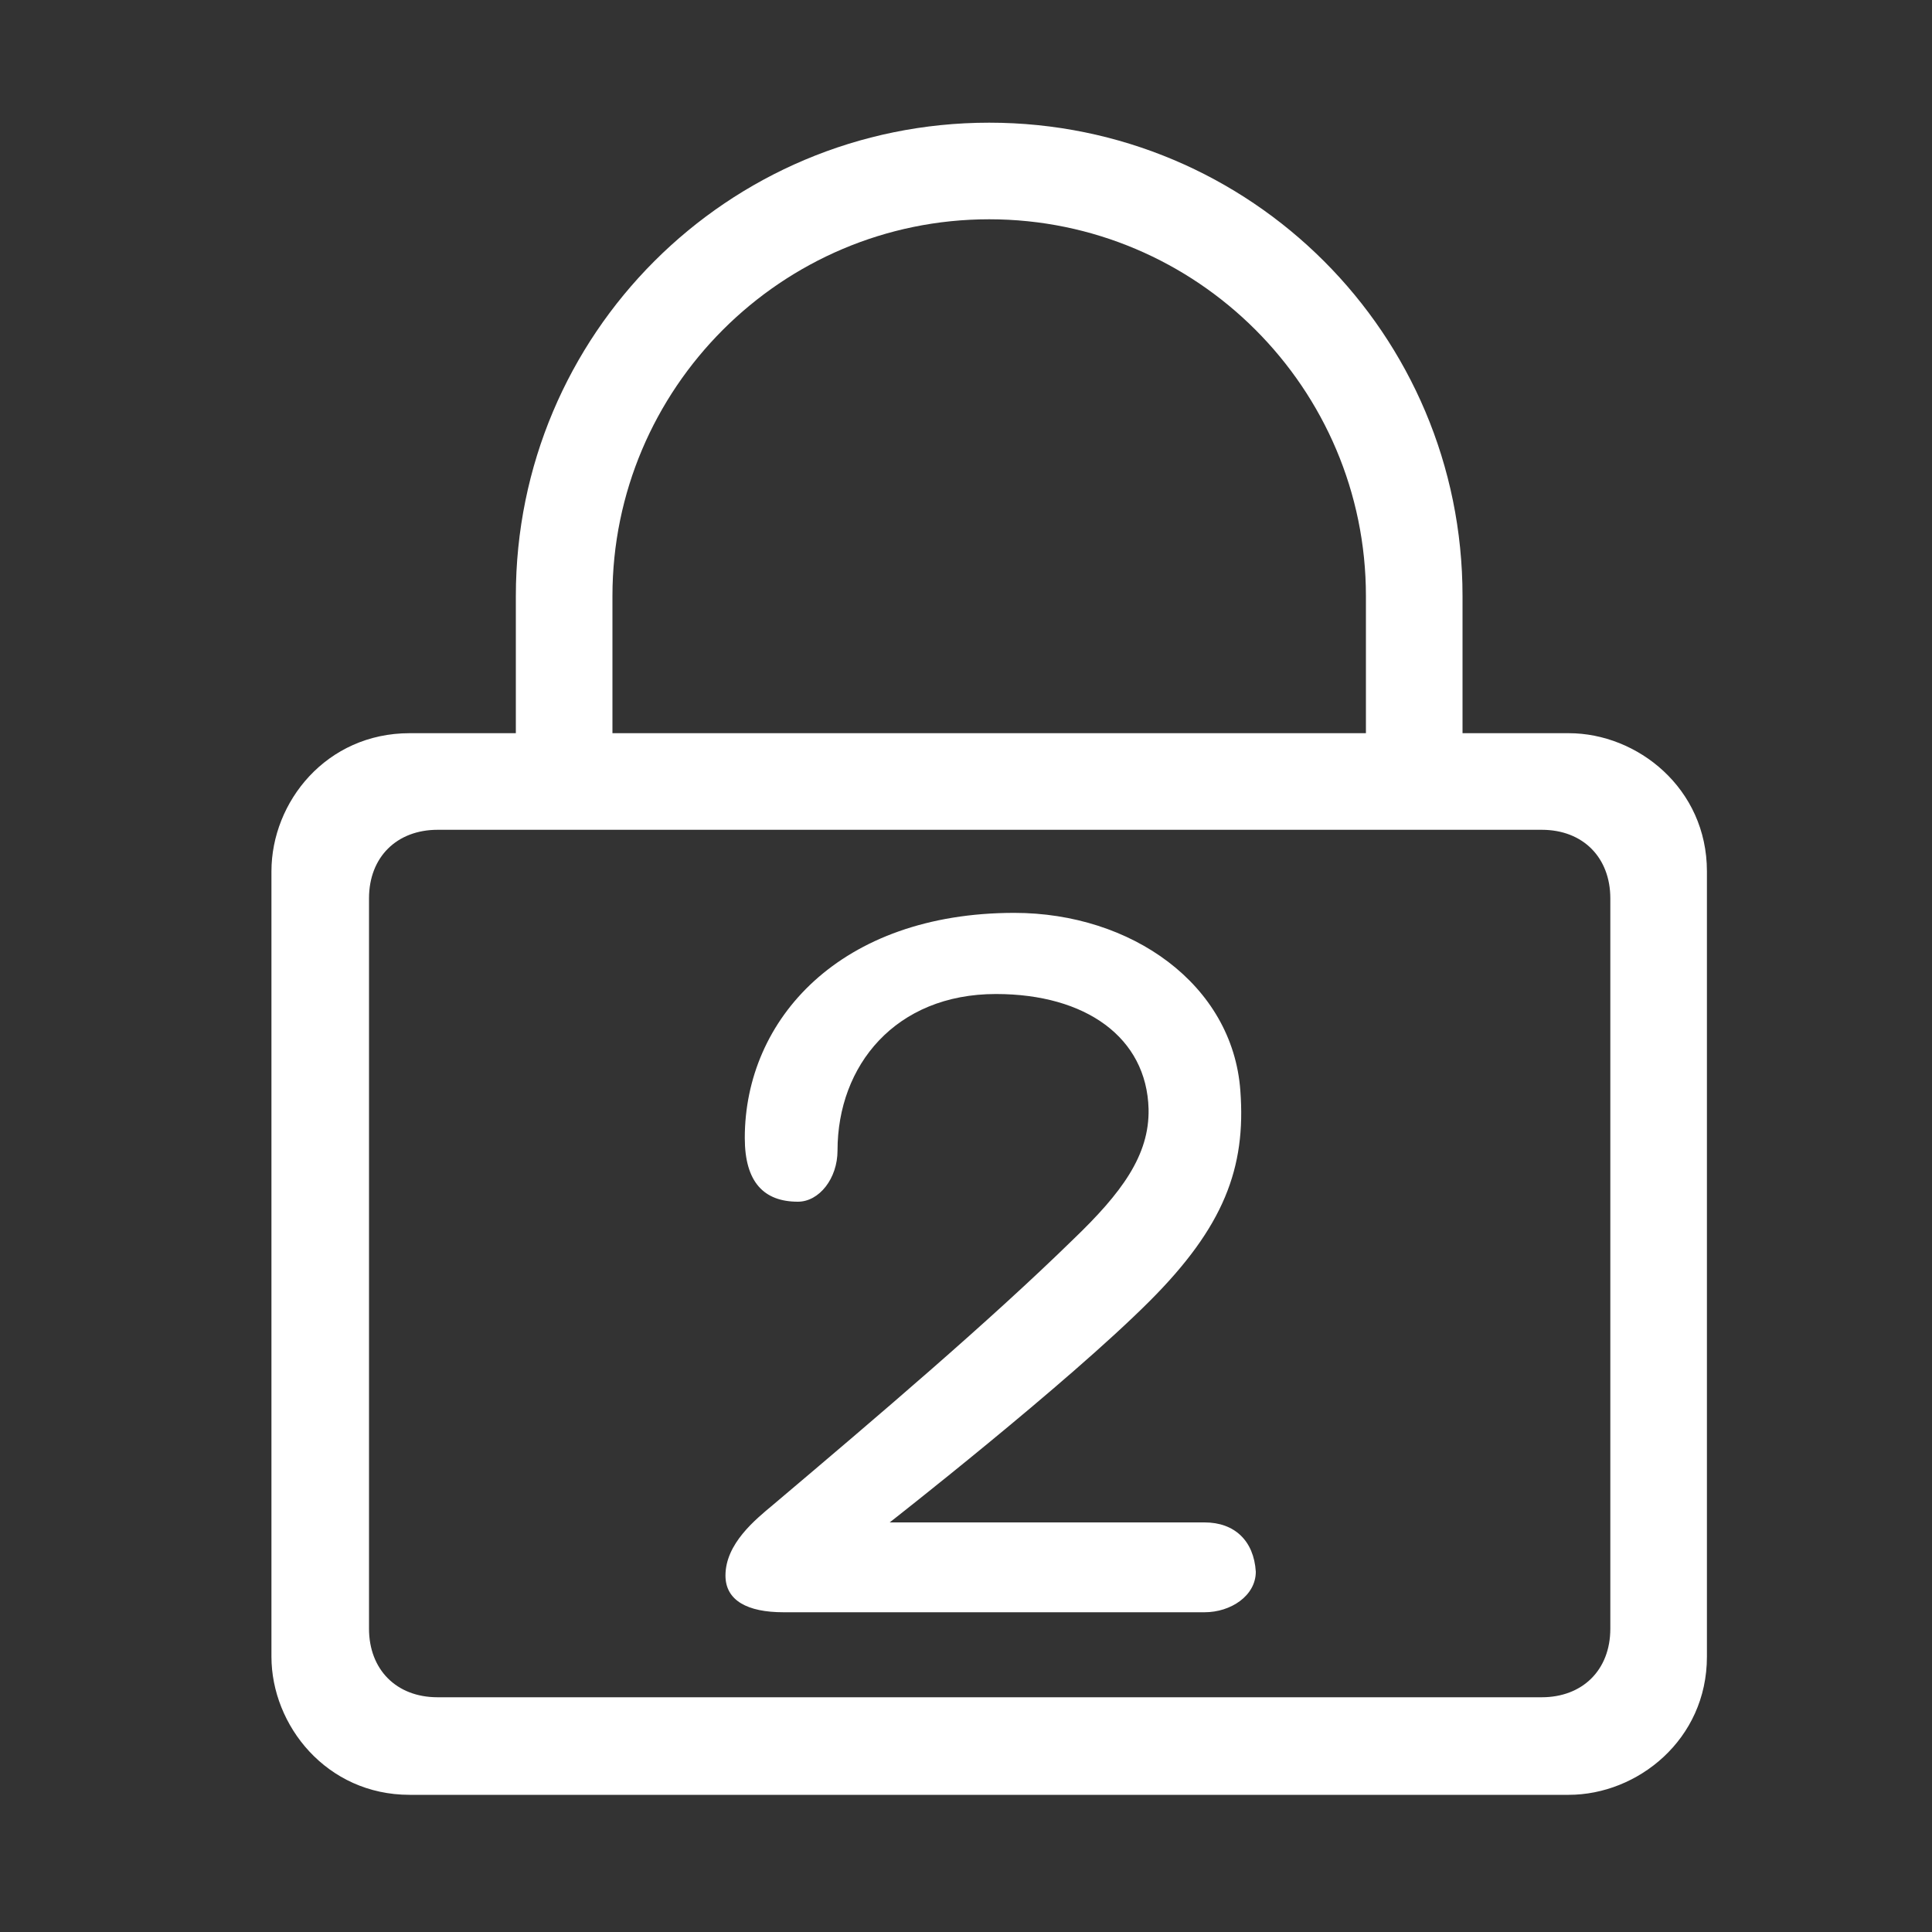 <?xml version="1.0" standalone="no"?><!DOCTYPE svg PUBLIC "-//W3C//DTD SVG 1.1//EN" "http://www.w3.org/Graphics/SVG/1.1/DTD/svg11.dtd"><svg t="1573652894776" class="icon" viewBox="0 0 1024 1024" version="1.1" xmlns="http://www.w3.org/2000/svg" p-id="4604" xmlns:xlink="http://www.w3.org/1999/xlink" width="64" height="64"><rect x="0" y="0" width="1024" height="1024" fill="#333333" stroke="none"/><defs><style type="text/css"></style></defs><path d="M143.872 878.08c0 36.352 29.184 73.216 73.216 73.216h614.4c36.352 0 73.216-29.184 73.216-73.216V461.824c0-44.032-36.864-73.216-73.216-73.216h-56.32V315.904c0-138.752-112.128-250.88-250.88-250.88s-250.88 112.128-250.88 250.88v72.704h-56.32c-44.032 0-73.216 36.352-73.216 73.216v416.256zM324.608 315.904c0-110.08 89.6-199.68 199.68-199.68s199.68 89.6 199.68 199.68v72.704h-399.36V315.904z m528.896 547.328c0 22.016-14.848 36.352-36.352 36.352H231.936c-22.016 0-36.352-14.848-36.352-36.352V476.16c0-22.016 14.848-36.352 36.352-36.352h585.216c22.016 0 36.352 14.848 36.352 36.352v387.072z" p-id="4605" fill="#ffffff"></path><path d="M638.464 806.912H471.552s93.696-73.216 137.728-117.248c39.424-39.424 51.2-70.656 48.128-111.616-4.096-56.32-57.856-94.208-119.808-94.208-92.16 0-142.848 56.32-142.848 119.296 0 23.552 10.24 33.792 28.16 33.792 11.264 0 20.992-12.288 20.992-27.136 0-45.056 30.72-82.944 83.968-82.944 47.616 0 79.872 23.04 80.896 60.928 0.512 24.576-14.336 44.544-39.936 69.12-44.544 43.52-102.912 93.184-159.232 140.8-9.216 7.68-25.088 20.48-25.088 37.376 0 13.312 11.776 19.456 30.72 19.456h223.232c13.824 0 27.136-8.704 27.136-21.504-1.024-16.384-11.264-26.112-27.136-26.112z" p-id="4606" fill="#ffffff"></path></svg>